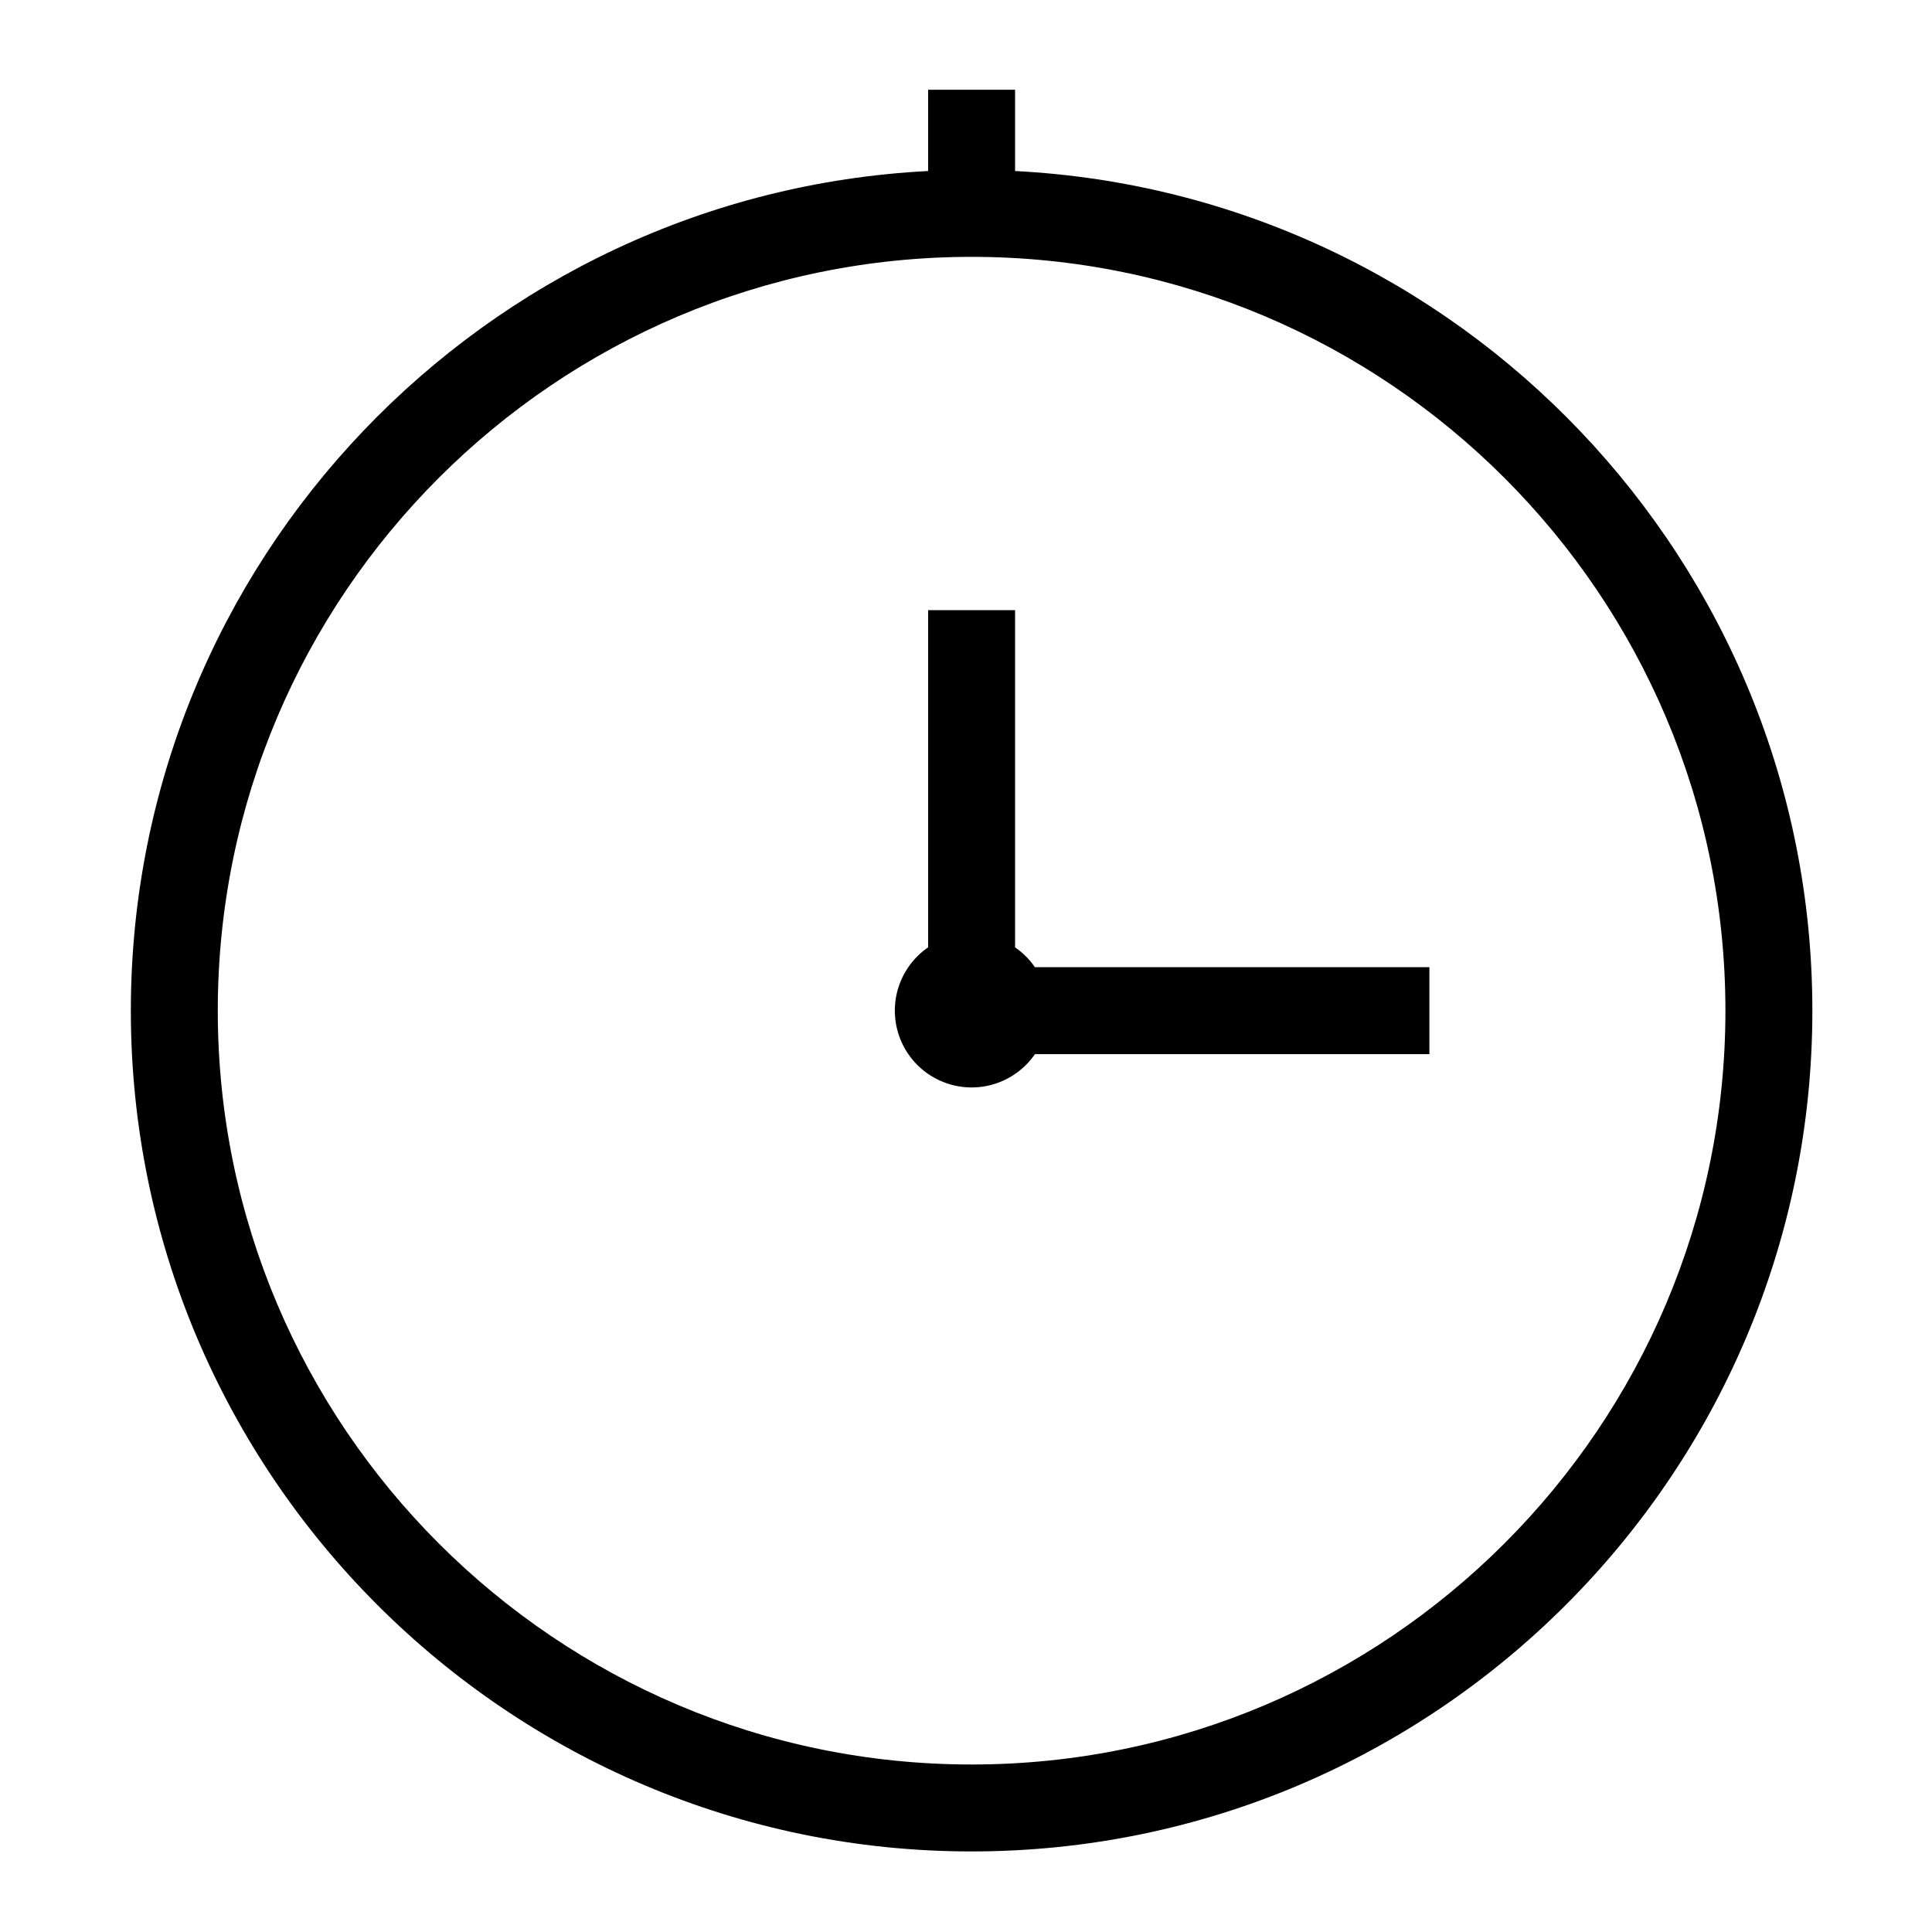 <svg t="1747232730141" class="icon" viewBox="0 0 1024 1024" version="1.1" xmlns="http://www.w3.org/2000/svg" p-id="871" width="32" height="32"><path d="M538.01 90.65V47.565h-46.08v43.085c-235.034 12.032-422.579 207.053-422.579 445.03 0 245.76 199.91 445.619 445.619 445.619s445.619-199.91 445.619-445.619c0-237.978-187.469-432.998-422.579-445.03z m-23.04 844.57c-220.314 0-399.539-179.2-399.539-399.539s179.2-399.539 399.539-399.539 399.539 179.2 399.539 399.539-179.226 399.539-399.539 399.539z" p-id="872"></path><path d="M538.01 502.118v-178.739h-46.08v178.739a40.704 40.704 0 1 0 56.602 56.602h209.075v-46.08h-209.075a41.114 41.114 0 0 0-10.522-10.522z"  p-id="873"></path></svg>